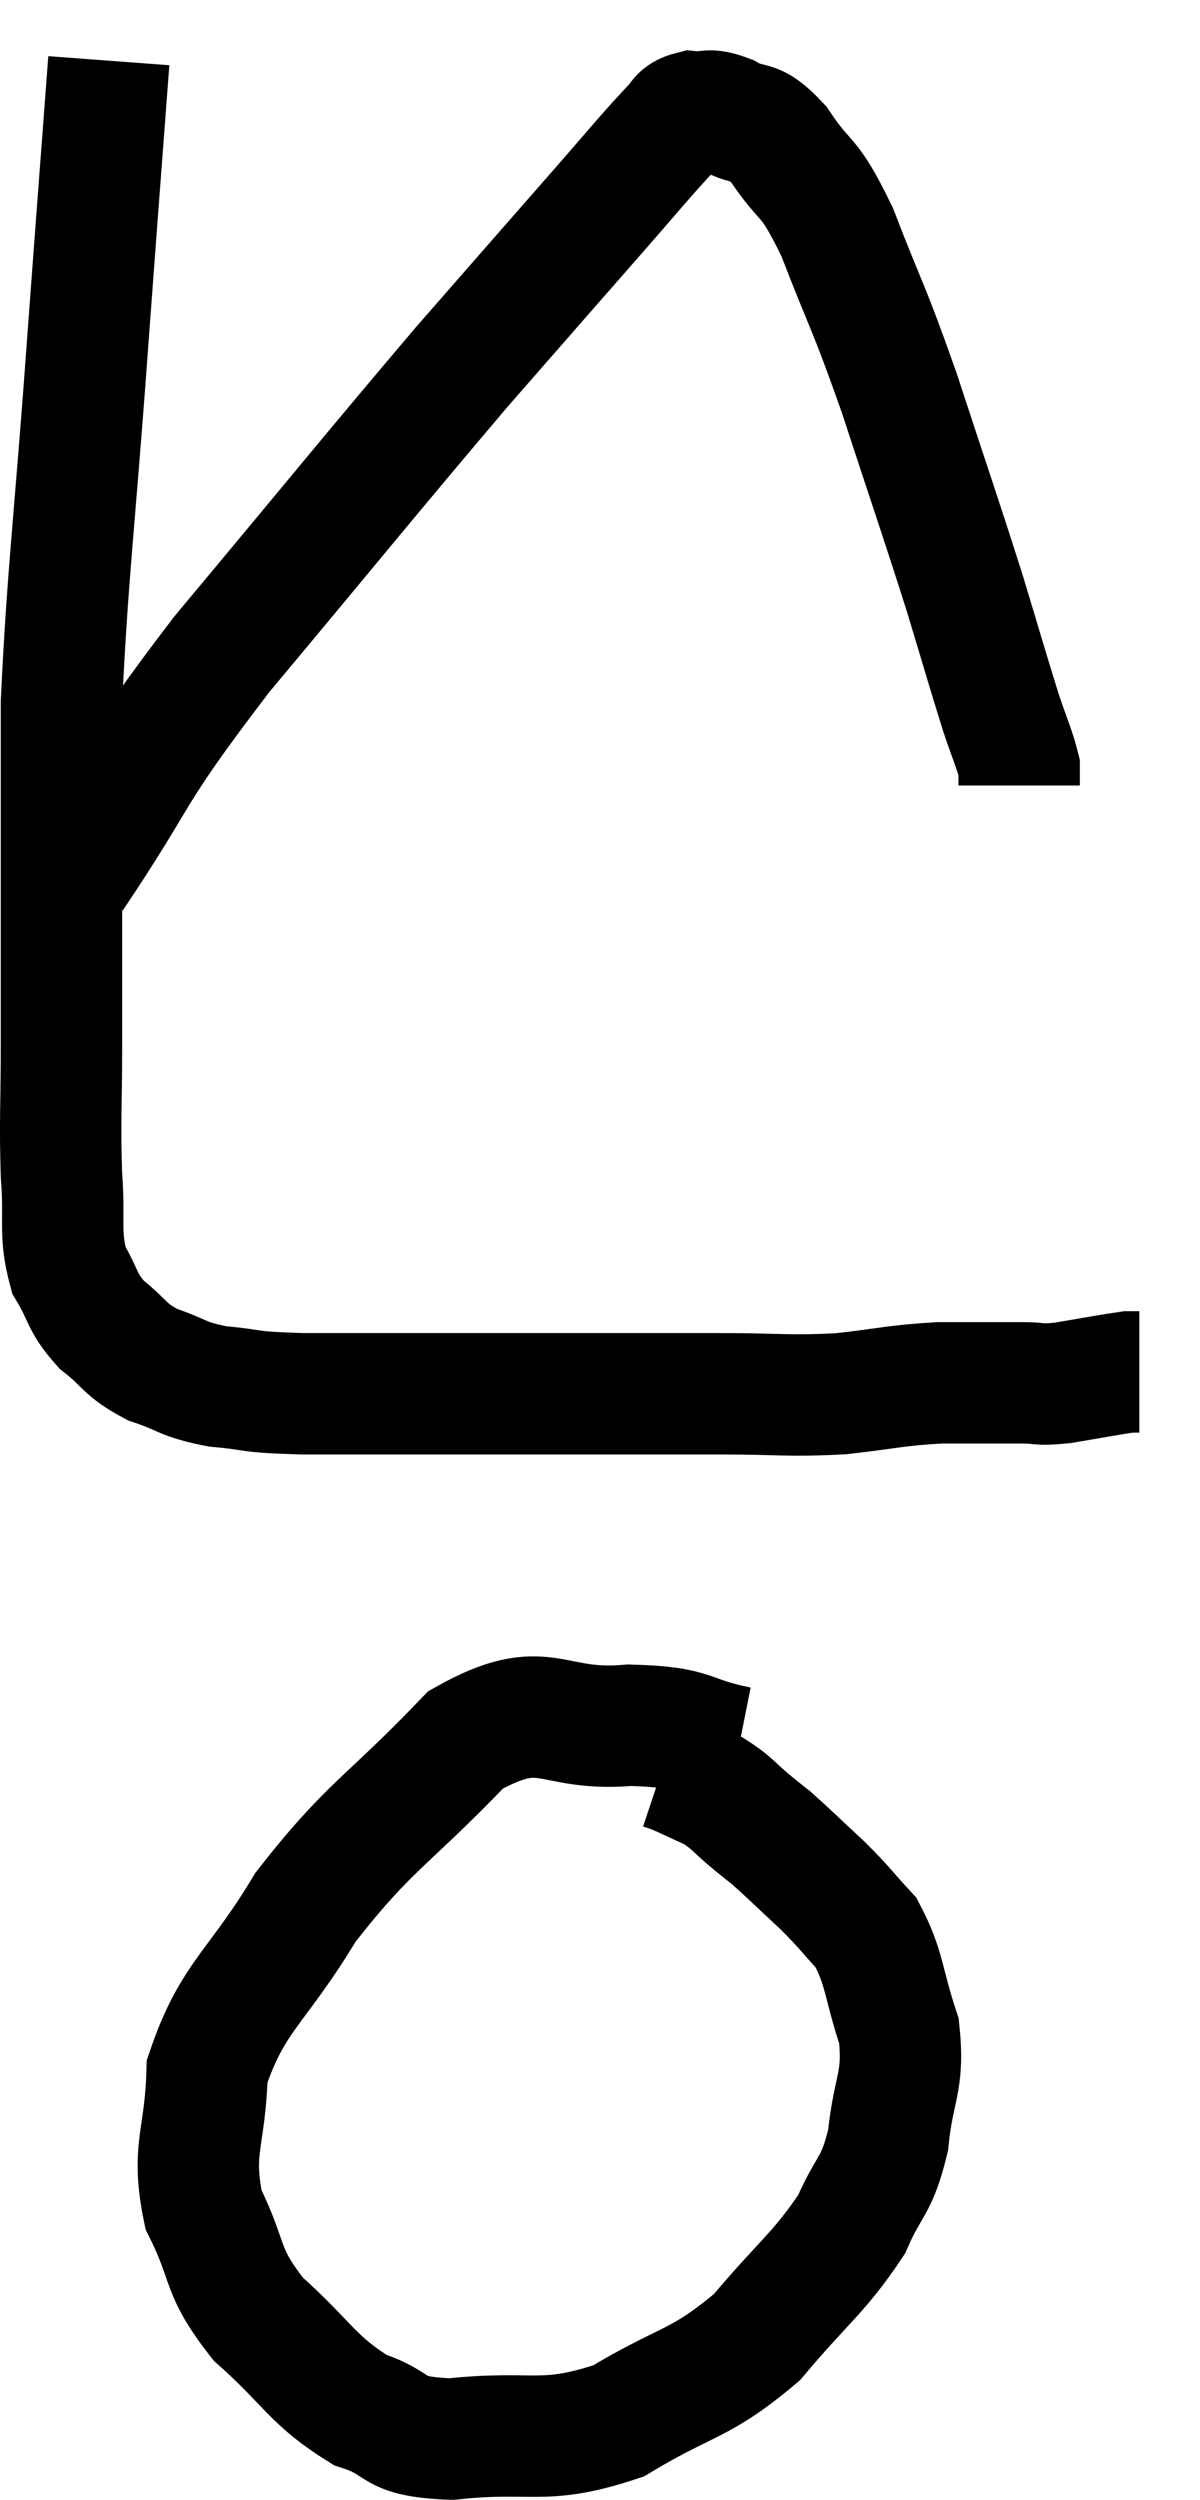 <svg xmlns="http://www.w3.org/2000/svg" viewBox="14.707 2.3 19.773 41.18" width="19.773" height="41.18"><path d="M 16.5 3.3 C 16.32 5.7, 16.335 5.46, 16.14 8.1 C 15.93 10.98, 15.825 11.685, 15.72 13.86 C 15.72 15.33, 15.72 15.39, 15.72 16.8 C 15.72 18.15, 15.72 18.285, 15.72 19.5 C 15.72 20.58, 15.69 20.73, 15.72 21.66 C 15.78 22.44, 15.675 22.605, 15.84 23.22 C 16.11 23.67, 16.035 23.73, 16.38 24.12 C 16.8 24.45, 16.74 24.525, 17.22 24.78 C 17.76 24.96, 17.685 25.02, 18.3 25.14 C 18.99 25.2, 18.69 25.23, 19.68 25.26 C 20.97 25.26, 21.165 25.26, 22.26 25.26 C 23.16 25.26, 22.98 25.26, 24.06 25.26 C 25.32 25.26, 25.455 25.26, 26.58 25.26 C 27.57 25.26, 27.66 25.305, 28.56 25.26 C 29.37 25.17, 29.43 25.125, 30.18 25.08 C 30.87 25.08, 31.05 25.08, 31.56 25.08 C 31.89 25.08, 31.785 25.125, 32.22 25.08 C 32.76 24.99, 32.985 24.945, 33.3 24.9 C 33.39 24.9, 33.435 24.9, 33.48 24.9 L 33.48 24.9" fill="none" stroke="black" stroke-width="2"></path><path d="M 15.9 16.74 C 17.13 14.91, 16.755 15.18, 18.36 13.08 C 20.34 10.71, 20.805 10.125, 22.32 8.34 C 23.37 7.14, 23.565 6.915, 24.42 5.94 C 25.08 5.19, 25.32 4.89, 25.74 4.44 C 25.92 4.29, 25.86 4.2, 26.1 4.14 C 26.4 4.17, 26.34 4.065, 26.7 4.2 C 27.12 4.44, 27.09 4.2, 27.54 4.68 C 28.02 5.4, 28.005 5.1, 28.5 6.12 C 29.01 7.44, 28.995 7.275, 29.52 8.76 C 30.06 10.41, 30.18 10.74, 30.6 12.06 C 30.9 13.05, 30.975 13.32, 31.2 14.04 C 31.35 14.49, 31.425 14.64, 31.5 14.94 C 31.5 15.09, 31.5 15.165, 31.5 15.24 L 31.5 15.24" fill="none" stroke="black" stroke-width="2"></path><path d="M 26.88 31.08 C 25.98 30.9, 26.205 30.75, 25.08 30.72 C 23.73 30.84, 23.715 30.21, 22.38 30.96 C 21.06 32.34, 20.805 32.355, 19.74 33.72 C 18.93 35.07, 18.54 35.175, 18.12 36.42 C 18.09 37.56, 17.85 37.68, 18.06 38.7 C 18.51 39.6, 18.315 39.675, 18.96 40.5 C 19.8 41.25, 19.845 41.505, 20.64 42 C 21.39 42.24, 21.075 42.435, 22.14 42.48 C 23.52 42.33, 23.64 42.6, 24.9 42.18 C 26.04 41.49, 26.22 41.61, 27.18 40.8 C 27.96 39.87, 28.2 39.75, 28.74 38.94 C 29.04 38.25, 29.145 38.355, 29.34 37.56 C 29.43 36.66, 29.61 36.615, 29.52 35.76 C 29.25 34.95, 29.295 34.74, 28.98 34.14 C 28.62 33.75, 28.65 33.75, 28.26 33.36 C 27.84 32.97, 27.705 32.835, 27.42 32.58 C 27.27 32.46, 27.36 32.535, 27.12 32.34 C 26.79 32.07, 26.79 32.01, 26.46 31.8 C 26.13 31.65, 26.01 31.59, 25.8 31.5 C 25.71 31.47, 25.665 31.455, 25.62 31.44 C 25.62 31.44, 25.62 31.44, 25.62 31.44 L 25.62 31.44" fill="none" stroke="black" stroke-width="2"></path></svg>